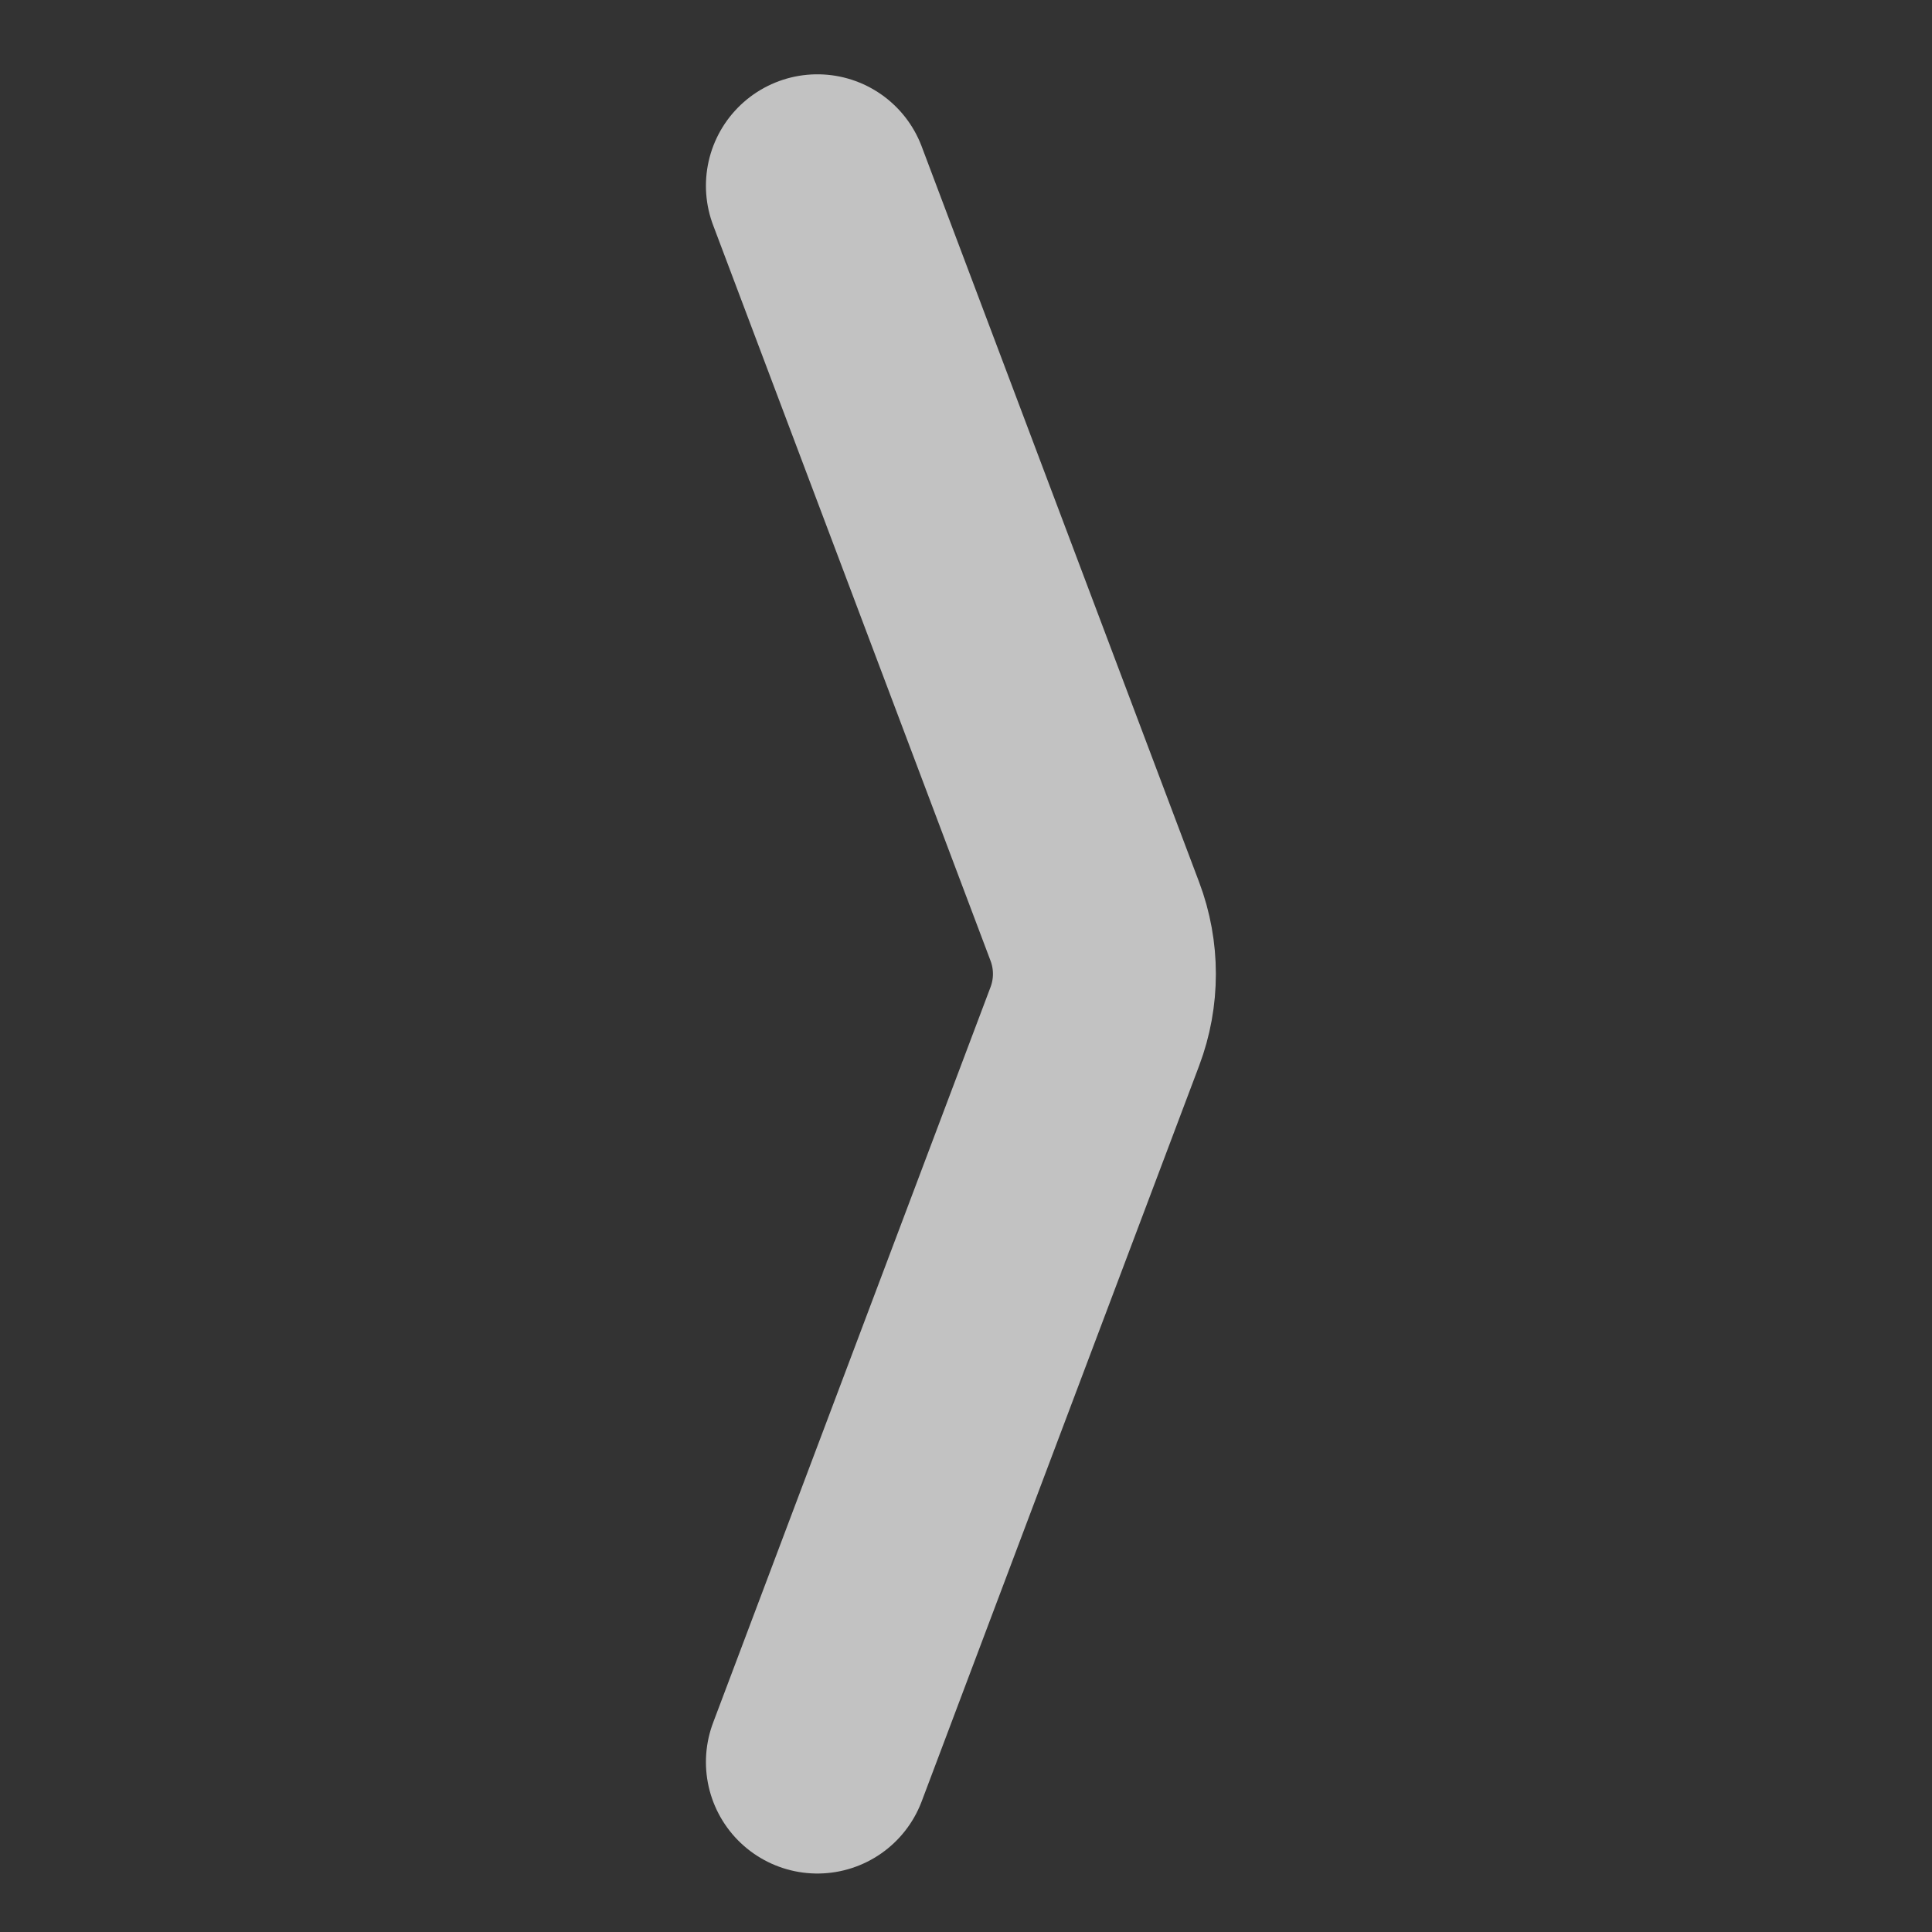 <svg xmlns="http://www.w3.org/2000/svg" width="52" height="52" viewBox="0 0 52 52">
    <rect x="0" y="0" width="52" height="52" fill="#333333" stroke="none"/>
    <g fill="none" fill-rule="evenodd">
        <g>
            <g>
                <path d="M0 1H51V52H0z" transform="translate(-1262 -365) translate(1262 365)"/>
                <g>
                    <path d="M0 0H52V52H0z" transform="translate(-1262 -365) translate(1262 365)"/>
                    <path stroke="#FFF" stroke-linecap="round" stroke-linejoin="round" stroke-opacity=".7" stroke-width="6" d="M22 5l7.468 19.802c.343.91.343 1.913 0 2.823L22 47.426h0" transform="translate(-1262 -365) translate(1262 365)"/>
                </g>
            </g>
        </g>
    </g>
</svg>
